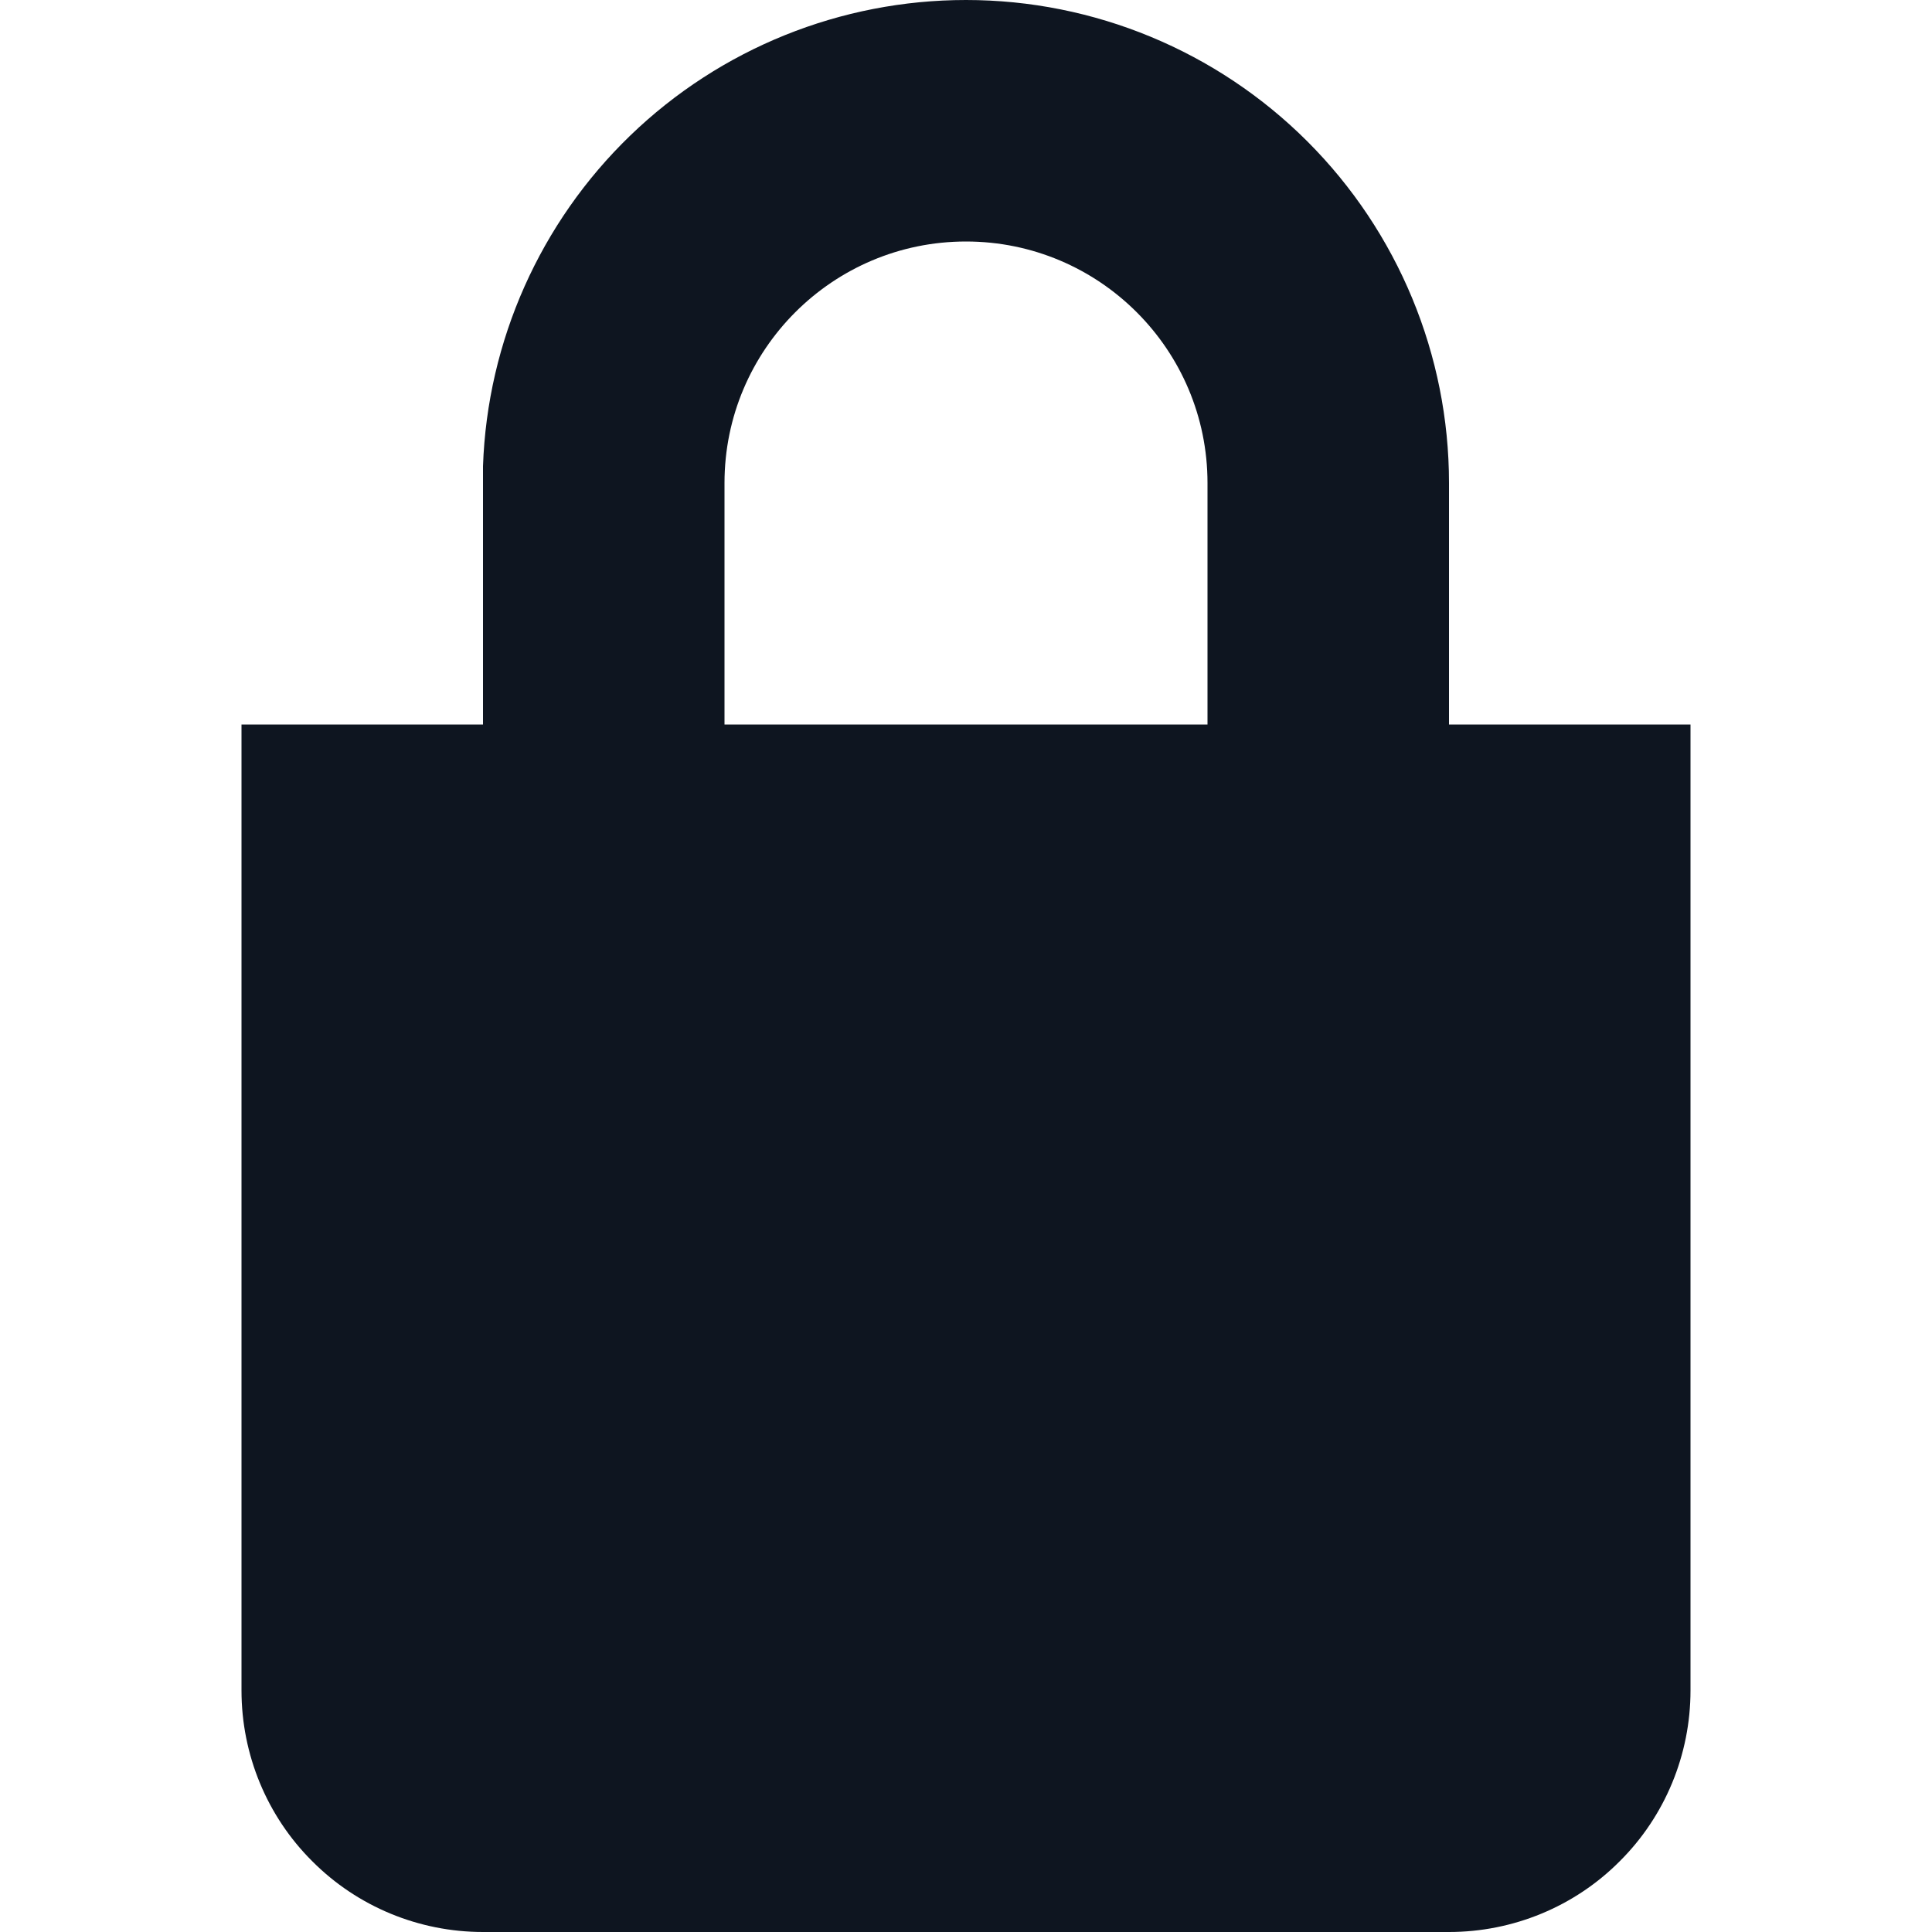 <svg width="8" height="8" viewBox="0 0 8 8" fill="none" xmlns="http://www.w3.org/2000/svg">
    <path d="M6 3V2C6 1.47 5.789 0.961 5.414 0.586C5.039 0.211 4.53 3.74103e-07 4 3.74103e-07C3.481 -0 2.983 0.201 2.61 0.561C2.237 0.921 2.018 1.412 2 1.93V3H1V7C1 7.265 1.105 7.52 1.293 7.707C1.48 7.895 1.735 8 2 8H6C6.265 8 6.52 7.895 6.707 7.707C6.895 7.52 7 7.265 7 7V3H6ZM4 1C4.552 1 5 1.448 5 2V3H3V2C3 1.448 3.448 1 4 1Z" fill="#0E1520" />
</svg>
